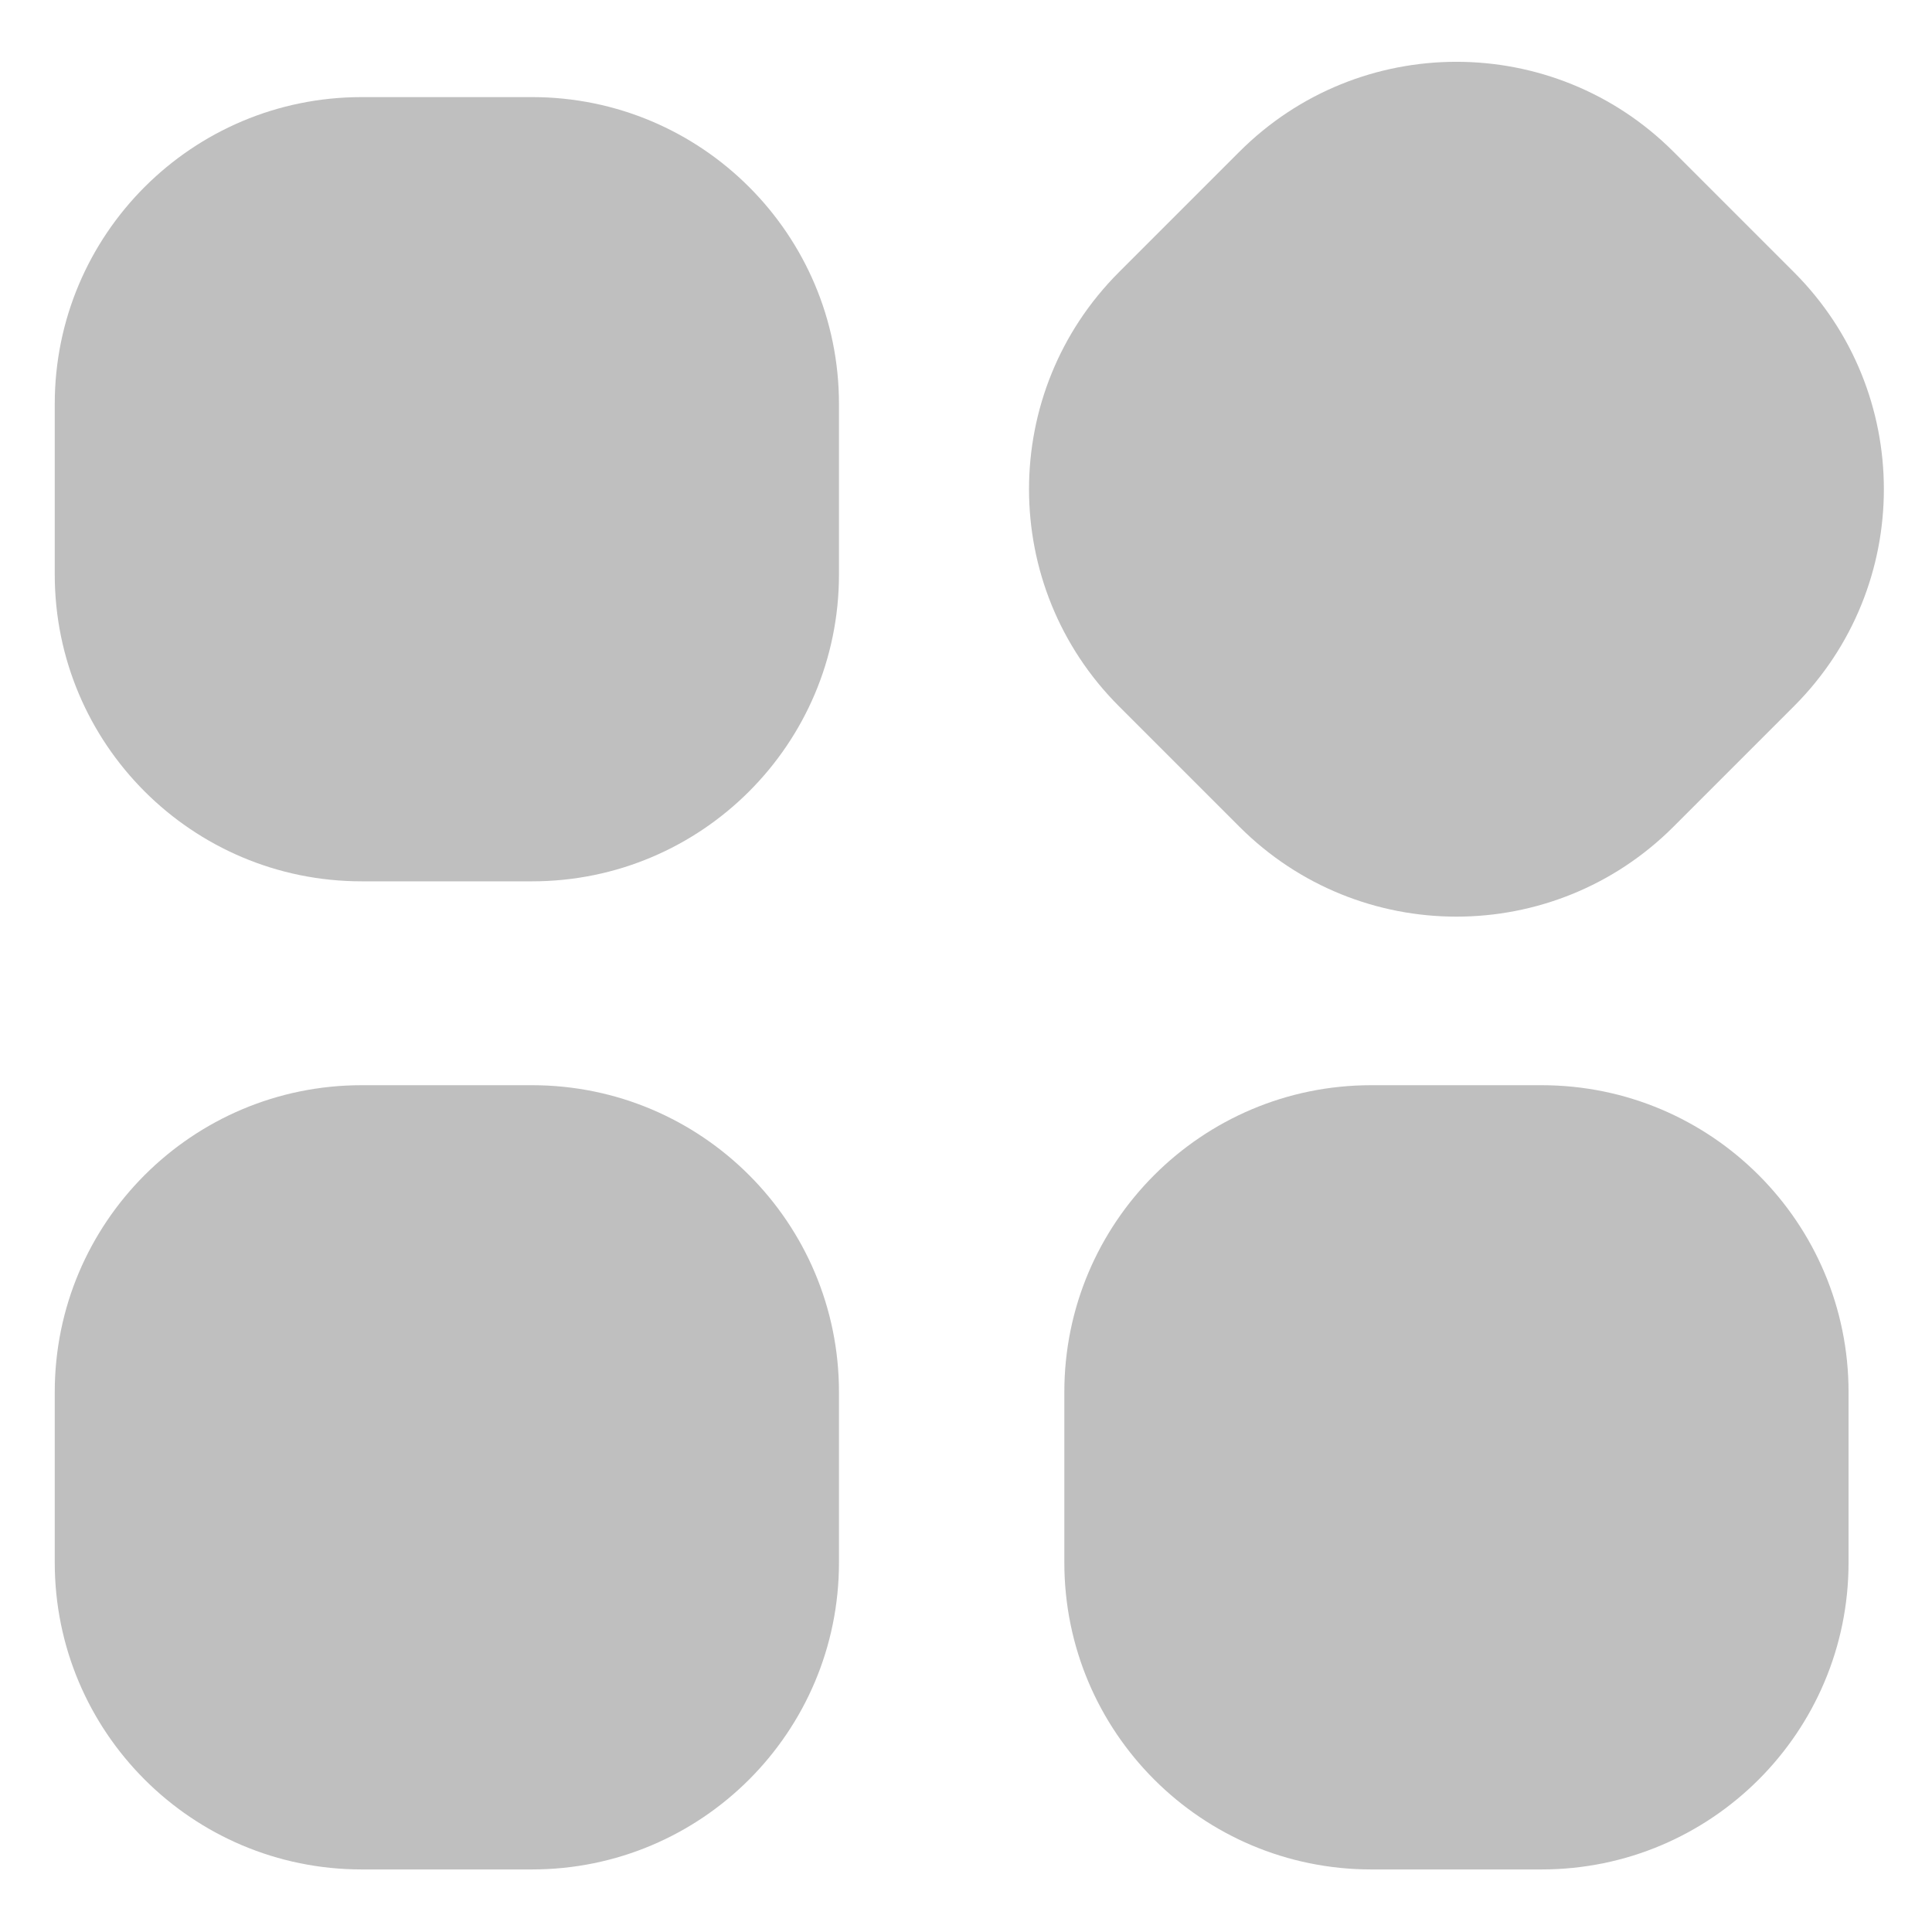<?xml version="1.0" standalone="no"?><!DOCTYPE svg PUBLIC "-//W3C//DTD SVG 1.1//EN" "http://www.w3.org/Graphics/SVG/1.1/DTD/svg11.dtd"><svg t="1652322900085" class="icon" viewBox="0 0 1024 1024" version="1.1" xmlns="http://www.w3.org/2000/svg" p-id="1467" xmlns:xlink="http://www.w3.org/1999/xlink" width="200" height="200"><defs><style type="text/css"></style></defs><path d="M886.952 438.203c-63.515 63.515-166.499 63.515-230.014 0l-63.896-63.901c-63.52-63.515-63.52-166.494 0-230.014l63.896-63.896c63.516-63.515 166.499-63.515 230.014 0l63.896 63.896c63.52 63.52 63.52 166.499 0 230.014L886.952 438.203z" p-id="1468" fill="#bfbfbf"></path><path d="M444.67 304.477c0 89.827-72.817 162.645-162.645 162.645l-90.362 0c-89.827 0-162.645-72.817-162.645-162.645l0-90.362c0-89.827 72.817-162.645 162.645-162.645l90.362 0c89.827 0 162.645 72.817 162.645 162.645L444.67 304.477z" p-id="1469" fill="#bfbfbf"></path><path d="M979.771 828.195c0 89.822-72.817 162.645-162.645 162.645l-90.362 0c-89.827 0-162.645-72.822-162.645-162.645l0-90.367c0-89.822 72.817-162.645 162.645-162.645l90.362 0c89.827 0 162.645 72.822 162.645 162.645L979.771 828.195z" p-id="1470" fill="#bfbfbf"></path><path d="M444.67 828.195c0 89.822-72.817 162.645-162.645 162.645l-90.362 0c-89.827 0-162.645-72.822-162.645-162.645l0-90.367c0-89.822 72.817-162.645 162.645-162.645l90.362 0c89.827 0 162.645 72.822 162.645 162.645L444.67 828.195z" p-id="1471" fill="#bfbfbf"></path></svg>